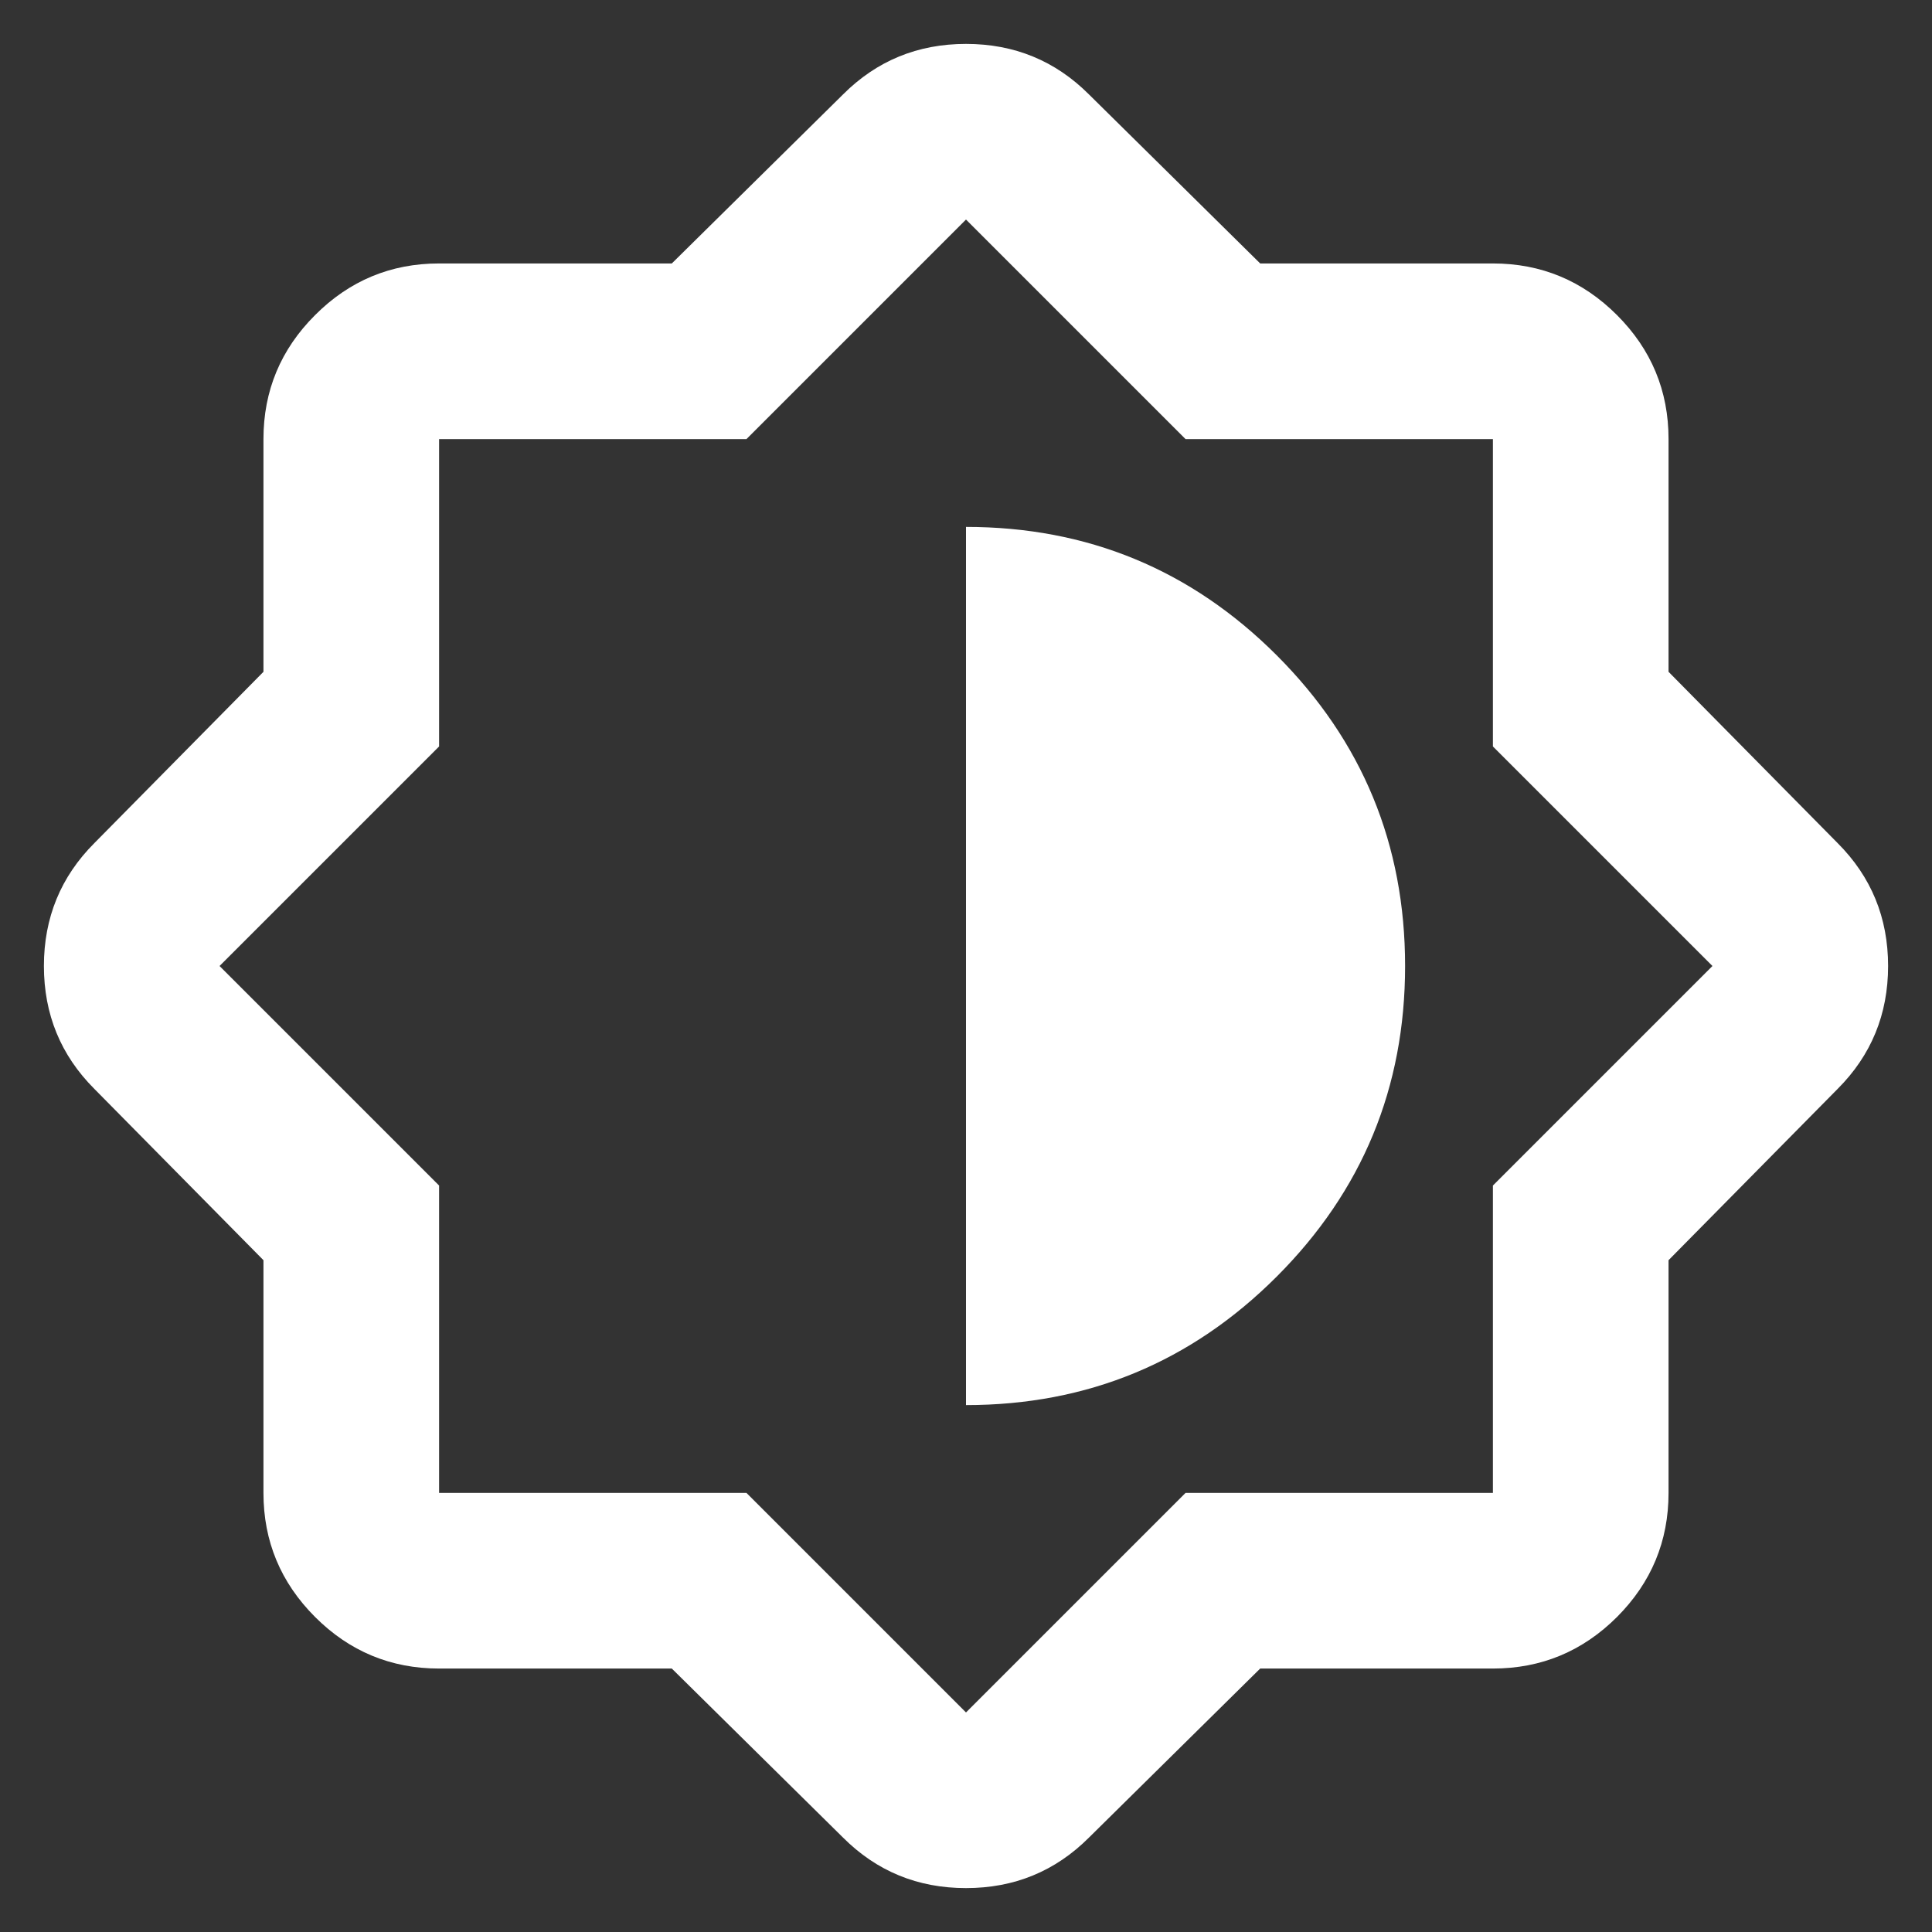 <svg width="22" height="22" viewBox="0 0 22 22" fill="none" xmlns="http://www.w3.org/2000/svg">
<rect x="0" y="0" width="22" height="22" fill="#333333" stroke="none"/>
<path d="M7.65 19H5C4.45 19 3.979 18.804 3.588 18.413C3.196 18.021 3 17.55 3 17V14.35L1.075 12.4C0.692 12.017 0.5 11.55 0.5 11C0.5 10.45 0.692 9.983 1.075 9.6L3 7.65V5C3 4.45 3.196 3.979 3.588 3.588C3.979 3.196 4.45 3 5 3H7.65L9.6 1.075C9.983 0.692 10.45 0.5 11 0.5C11.55 0.5 12.017 0.692 12.4 1.075L14.35 3H17C17.55 3 18.021 3.196 18.413 3.588C18.804 3.979 19 4.45 19 5V7.65L20.925 9.6C21.308 9.983 21.5 10.45 21.5 11C21.5 11.55 21.308 12.017 20.925 12.4L19 14.35V17C19 17.55 18.804 18.021 18.413 18.413C18.021 18.804 17.55 19 17 19H14.35L12.4 20.925C12.017 21.308 11.55 21.5 11 21.5C10.45 21.5 9.983 21.308 9.6 20.925L7.65 19ZM11 16C12.383 16 13.563 15.512 14.538 14.537C15.513 13.562 16 12.383 16 11C16 9.617 15.513 8.437 14.538 7.462C13.563 6.487 12.383 6 11 6V16ZM11 19.5L13.5 17H17V13.5L19.5 11L17 8.5V5H13.5L11 2.5L8.5 5H5V8.5L2.5 11L5 13.5V17H8.5L11 19.5Z" fill="white"/>
</svg>
